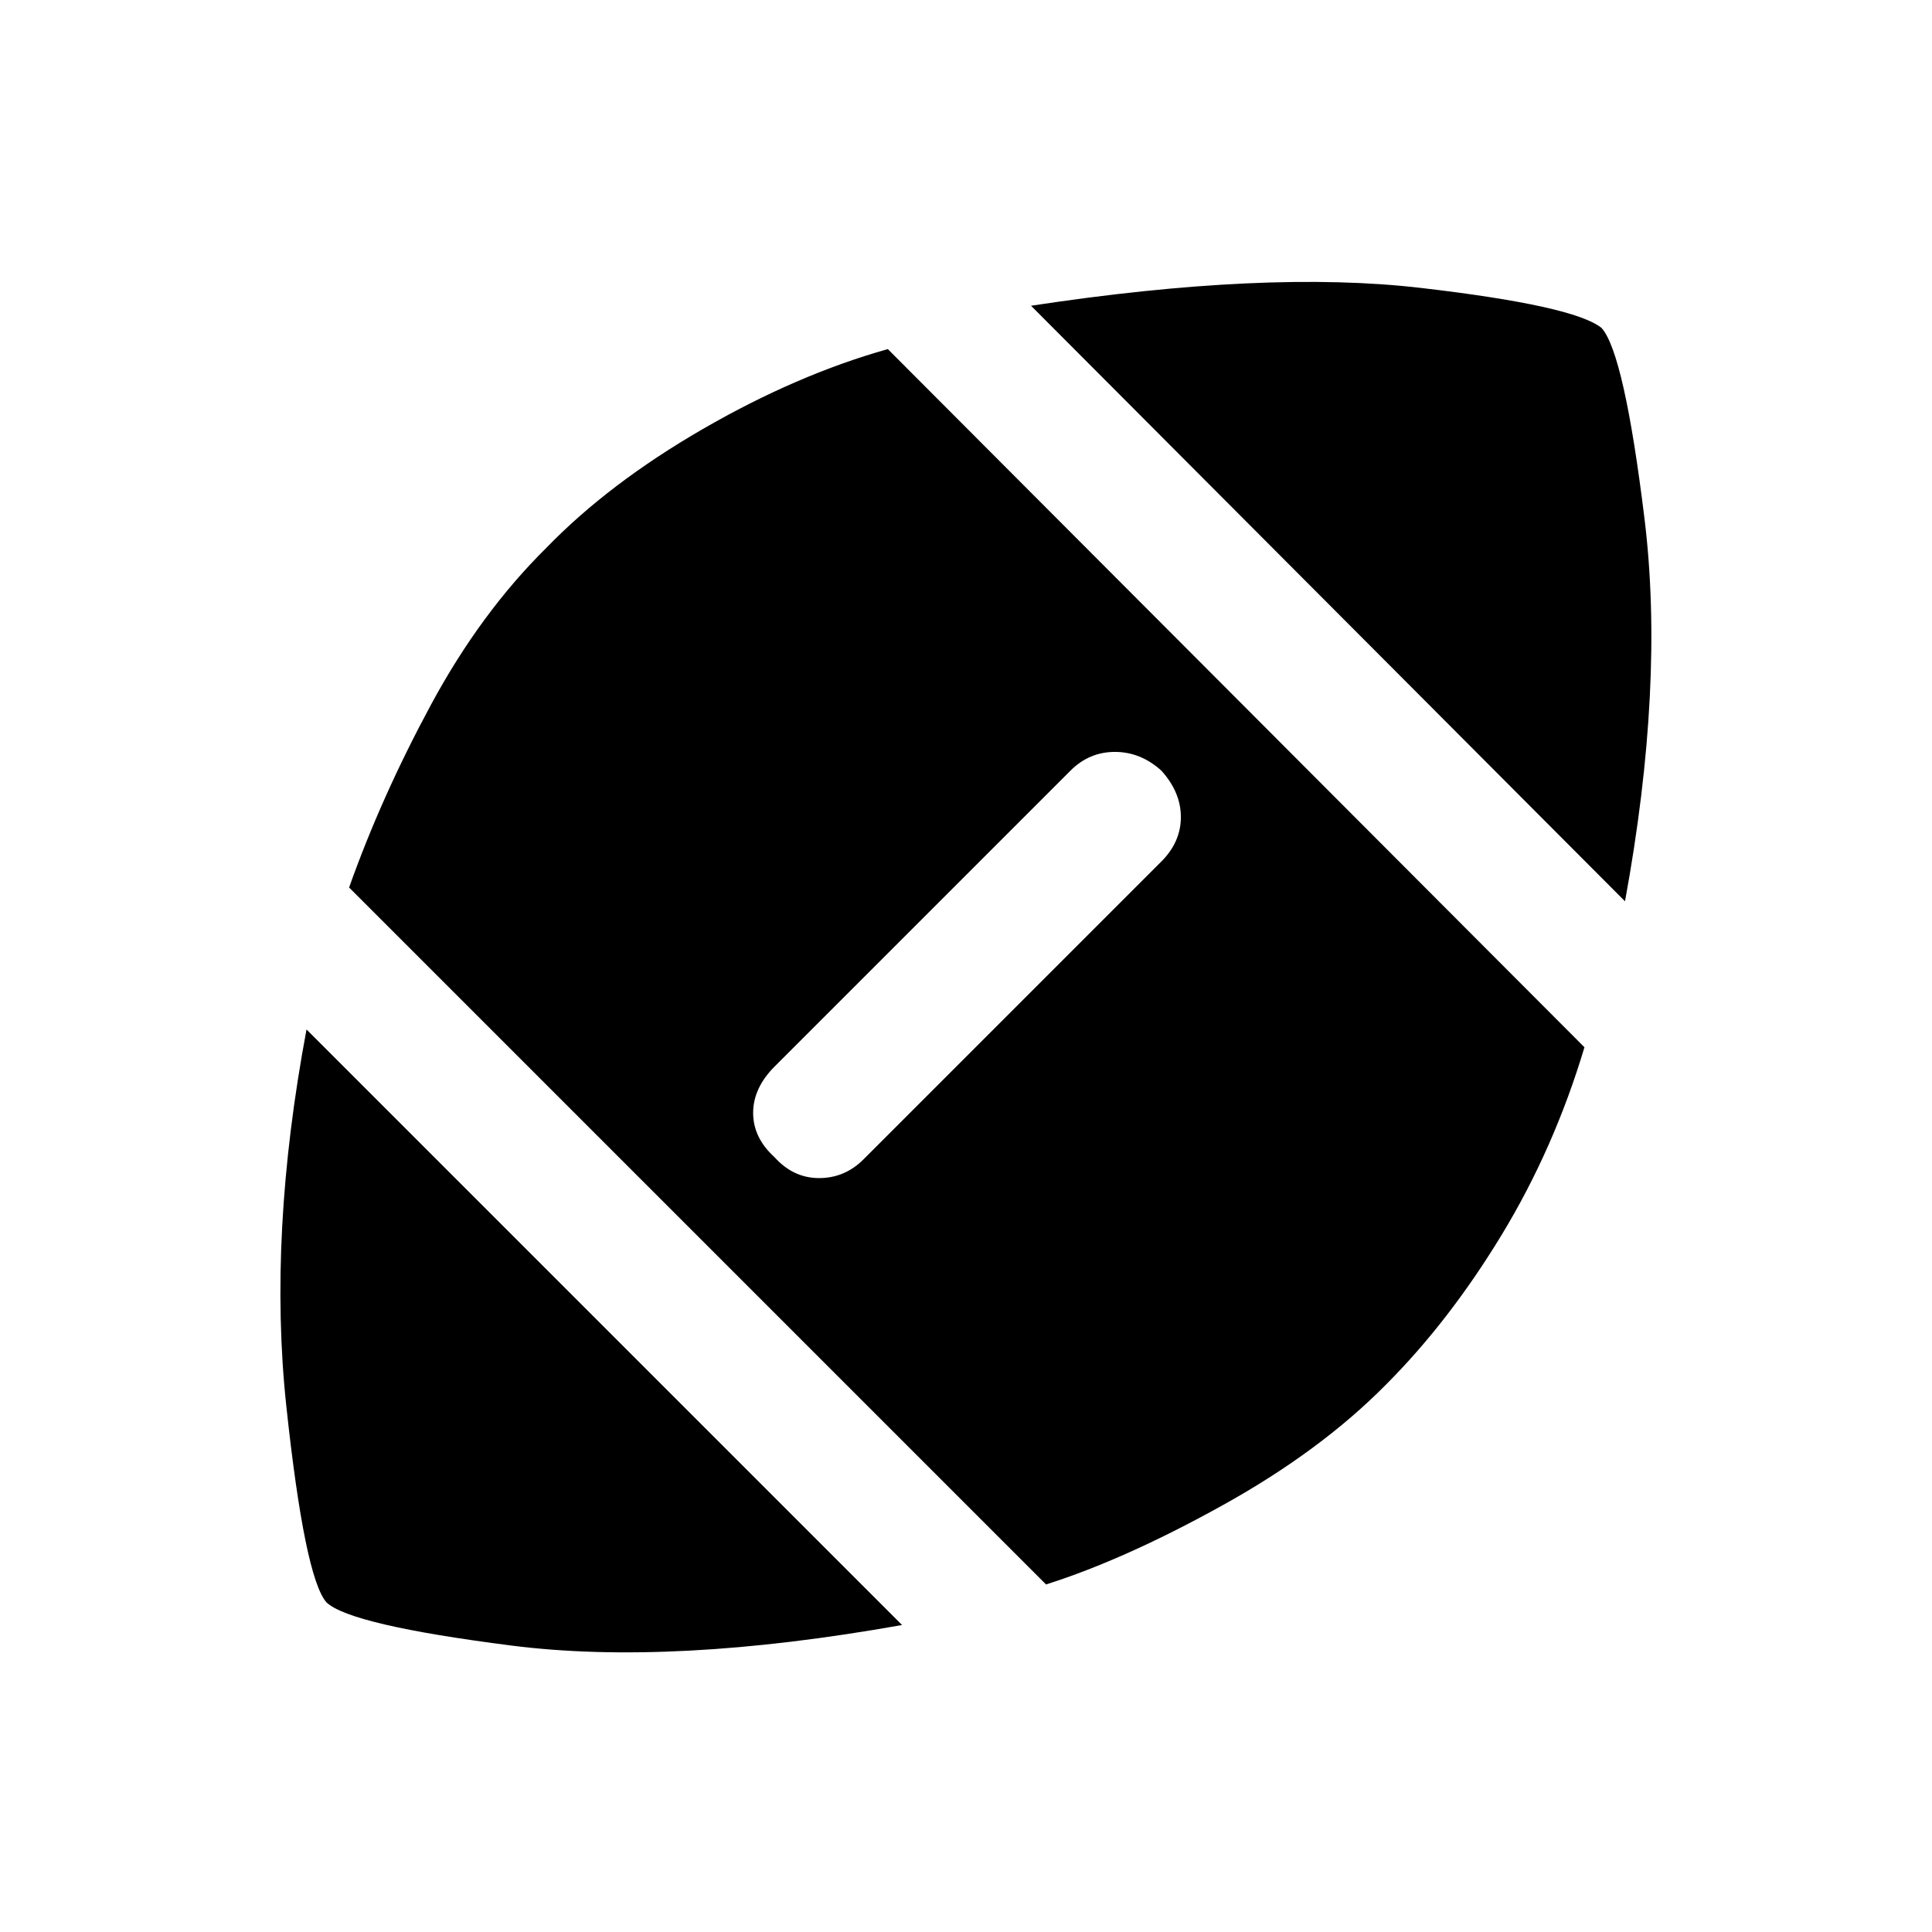 <svg xmlns="http://www.w3.org/2000/svg" height="20" viewBox="0 -960 960 960" width="20"><path d="M448.232-152.54q-114.462 20.385-194.231 10.192-79.769-10.192-91.769-21.422-10.846-12.385-19.961-97.5-9.116-85.116 10.038-187.193L448.232-152.54Zm71.537-20.154L173.463-518.999q16-45.077 40.654-90.769 24.653-45.693 57.346-78 31.076-32.077 77.807-59.077t91.885-39.692l346.151 346.921q-15.076 50.307-41.192 93.307-26.115 43-57.577 74.462-32.461 32.846-80.961 59.769-48.5 26.923-87.807 39.384Zm-134.845-212.23q9.307 10.308 22.076 10.308t22.077-9.308l147.999-147.999q9.692-9.692 9.692-22.077 0-12.384-9.692-23.076-10.307-9.308-23.076-9.308t-22.077 9.308L384.924-430.077Q374.232-419.385 374.232-407q0 12.384 10.692 22.076ZM807.46-512.153 512.307-808.075q116.923-17.77 193.461-8.885 76.538 8.884 90.077 19.961 11.231 12.615 21.307 94.808 10.077 82.192-9.692 190.038Z"/></svg>